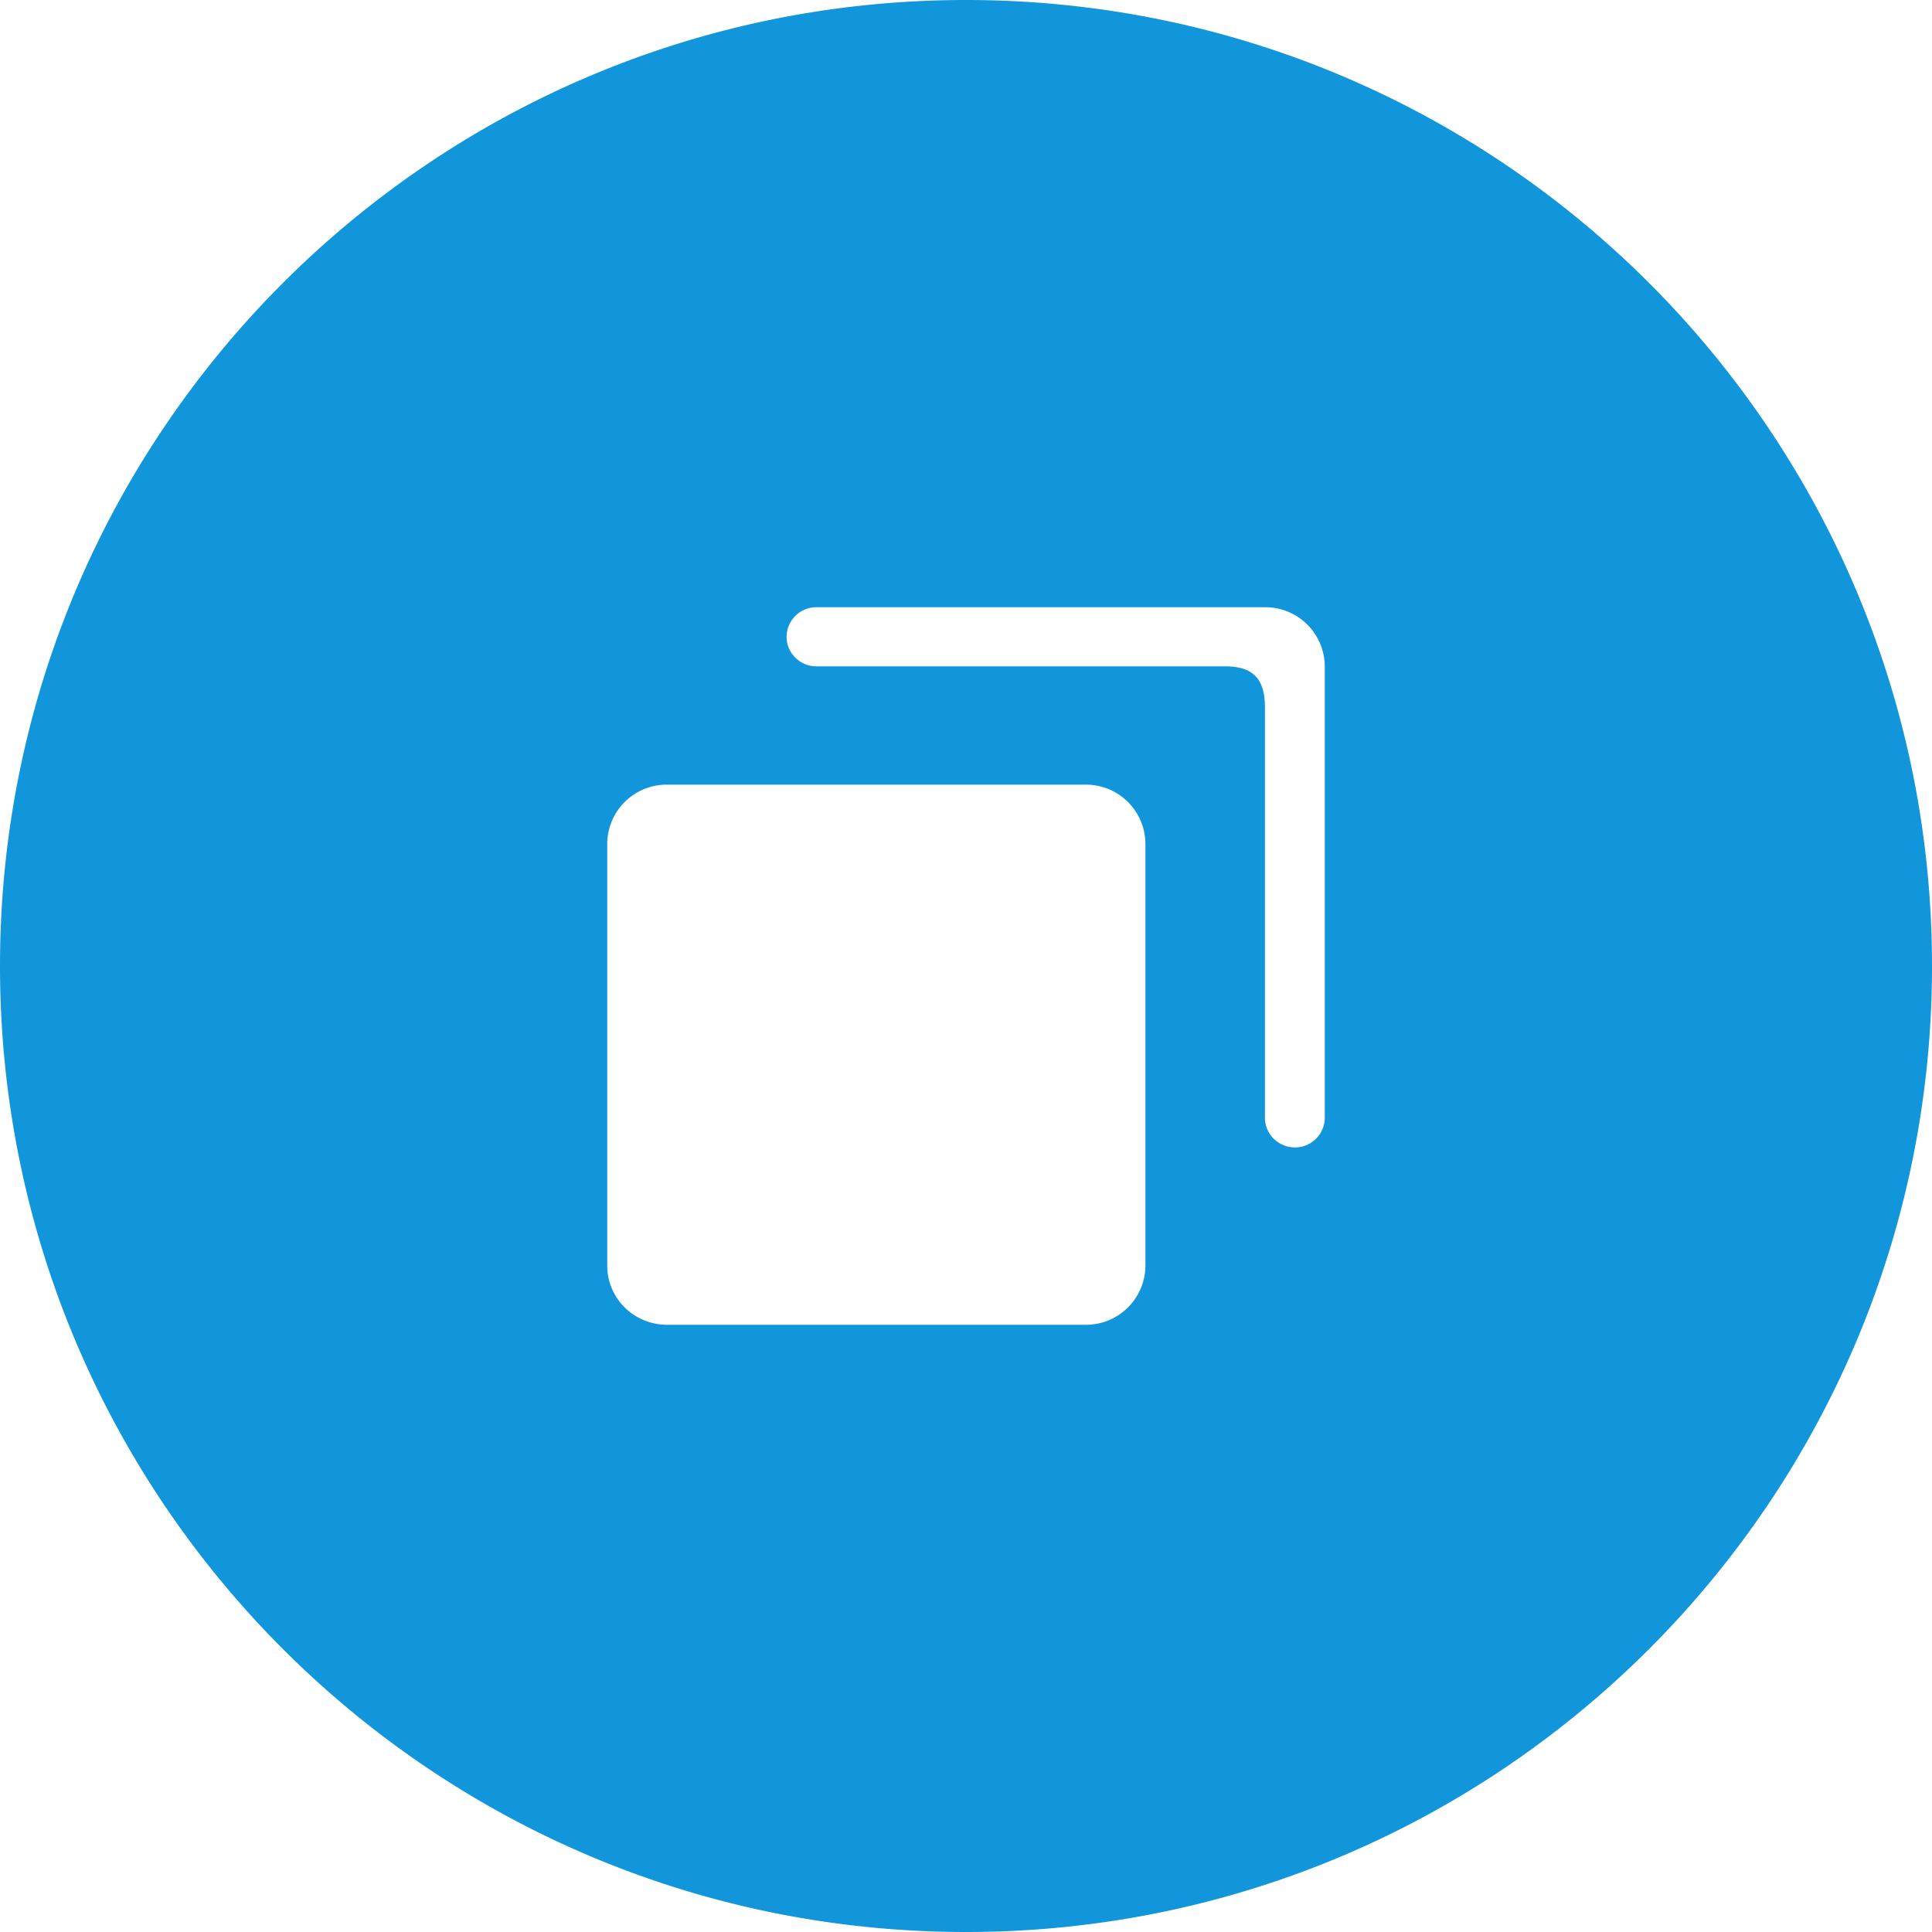 <?xml version="1.0" standalone="no"?><!DOCTYPE svg PUBLIC "-//W3C//DTD SVG 1.1//EN" "http://www.w3.org/Graphics/SVG/1.1/DTD/svg11.dtd"><svg t="1535118649090" class="icon" style="" viewBox="0 0 1024 1024" version="1.1" xmlns="http://www.w3.org/2000/svg" p-id="41392" xmlns:xlink="http://www.w3.org/1999/xlink" width="80" height="80"><defs><style type="text/css"></style></defs><path d="M512 1024C229.239 1024 0 794.761 0 512 0 229.239 229.239 0 512 0c282.761 0 512 229.239 512 512 0 282.761-229.239 512-512 512z m63.386-608.119h-221.867a31.505 31.505 0 0 0-31.676 31.334v223.607c0 17.306 14.165 31.334 31.676 31.334h221.867a31.505 31.505 0 0 0 31.71-31.334v-223.607a31.505 31.505 0 0 0-31.71-31.334z m95.095-94.037h-237.705a15.77 15.77 0 0 0-15.872 15.667c0 8.636 7.1 15.667 15.872 15.667h216.508c14.78 0 21.163 6.485 21.163 21.777v217.498c0 8.67 7.134 15.701 15.872 15.701a15.77 15.77 0 0 0 15.838-15.701v-239.275a31.505 31.505 0 0 0-31.676-31.334z" fill="#1296db" p-id="41393"></path></svg>